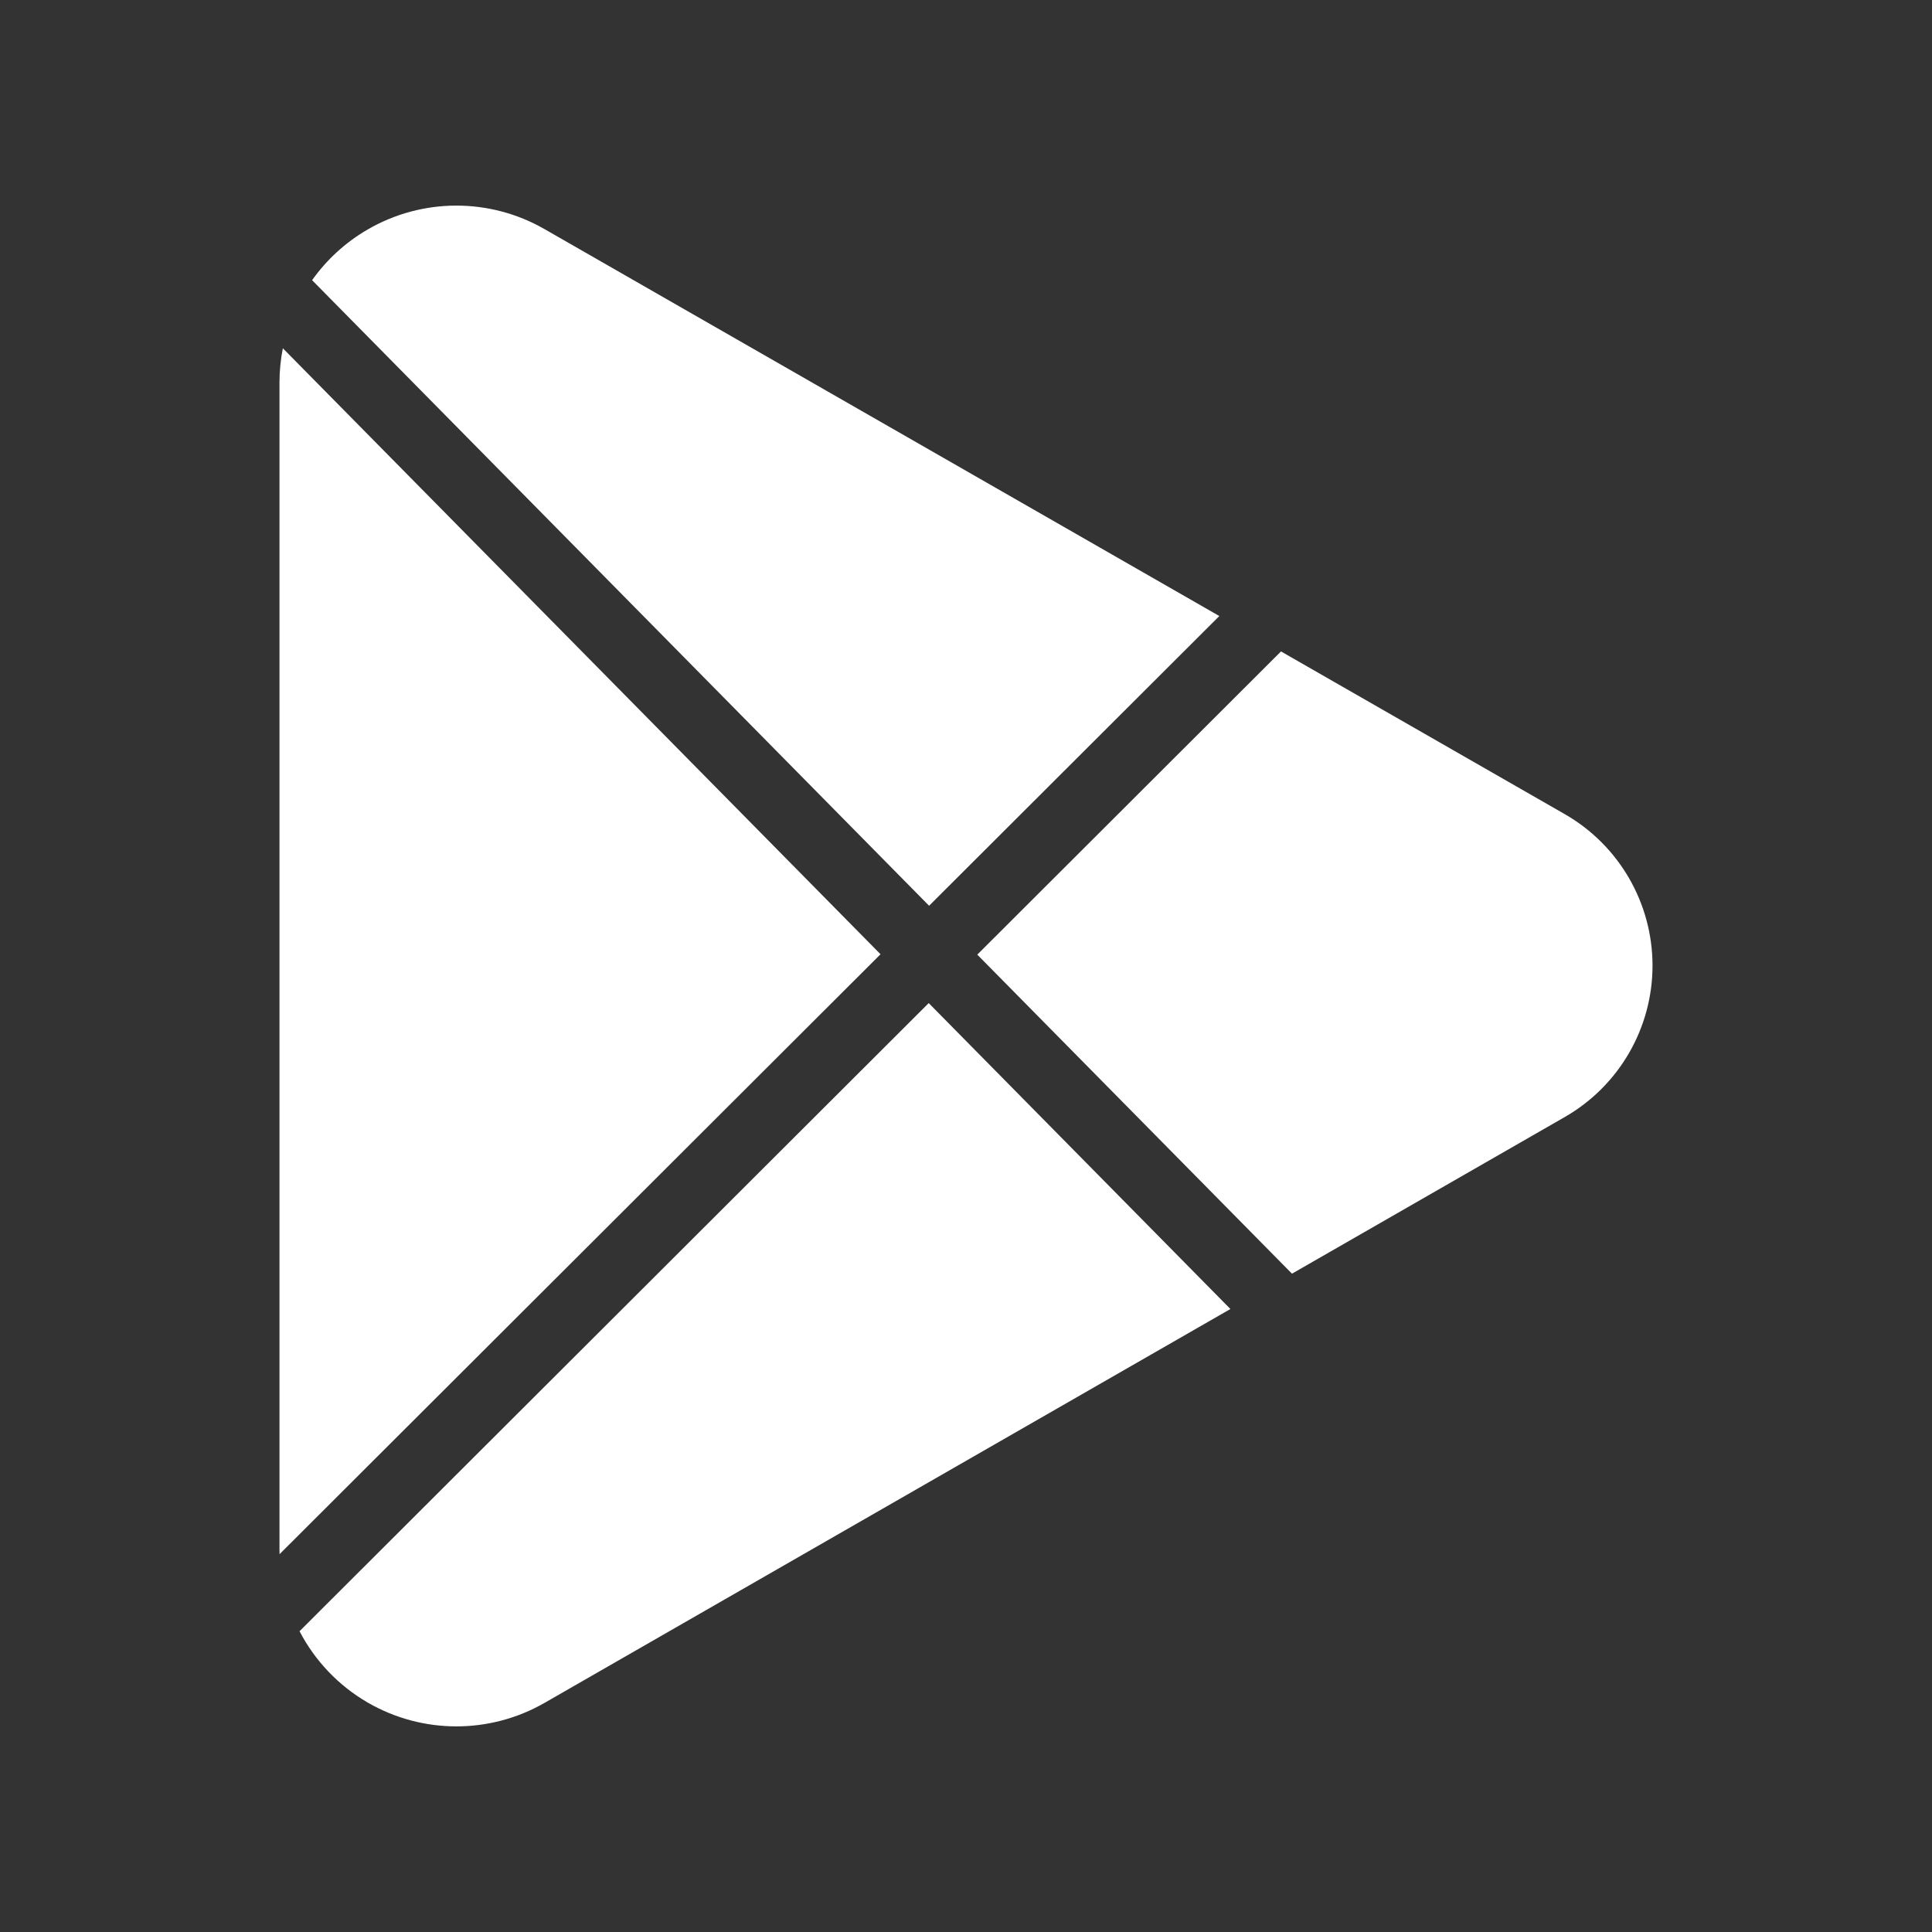 <?xml version="1.0" encoding="UTF-8" standalone="no"?><!DOCTYPE svg PUBLIC "-//W3C//DTD SVG 1.1//EN" "http://www.w3.org/Graphics/SVG/1.1/DTD/svg11.dtd"><svg width="100%" height="100%" viewBox="0 0 50 50" version="1.1" xmlns="http://www.w3.org/2000/svg" xmlns:xlink="http://www.w3.org/1999/xlink" xml:space="preserve" xmlns:serif="http://www.serif.com/" style="fill-rule:evenodd;clip-rule:evenodd;stroke-linejoin:round;stroke-miterlimit:2;"><rect x="0" y="0" width="50" height="50" fill="#333333" stroke="none"/><rect x="0" y="0" width="50" height="50" style="fill:#7b5952;fill-opacity:0;"/><path d="M7.32,9.013l15.468,15.683l-15.553,15.526c-0.001,-0.04 -0.002,-0.081 -0.002,-0.122l0,-30.2c0,-0.301 0.03,-0.598 0.087,-0.887Zm24.236,6.93l-7.511,7.498l-15.968,-16.19c0.374,-0.527 0.862,-0.978 1.44,-1.313c1.413,-0.819 3.156,-0.823 4.573,-0.01l17.466,10.015Zm-23.804,26.273l16.283,-16.256l7.808,7.917l-17.751,10.194c-1.417,0.813 -3.16,0.81 -4.574,-0.008c-0.765,-0.443 -1.371,-1.089 -1.766,-1.847Zm25.4,-25.357l7.344,4.211c1.404,0.805 2.27,2.3 2.271,3.918c0,1.618 -0.865,3.113 -2.268,3.919l-7.063,4.056l-8.144,-8.257l7.86,-7.847Z" style="fill:#fff;"/></svg>